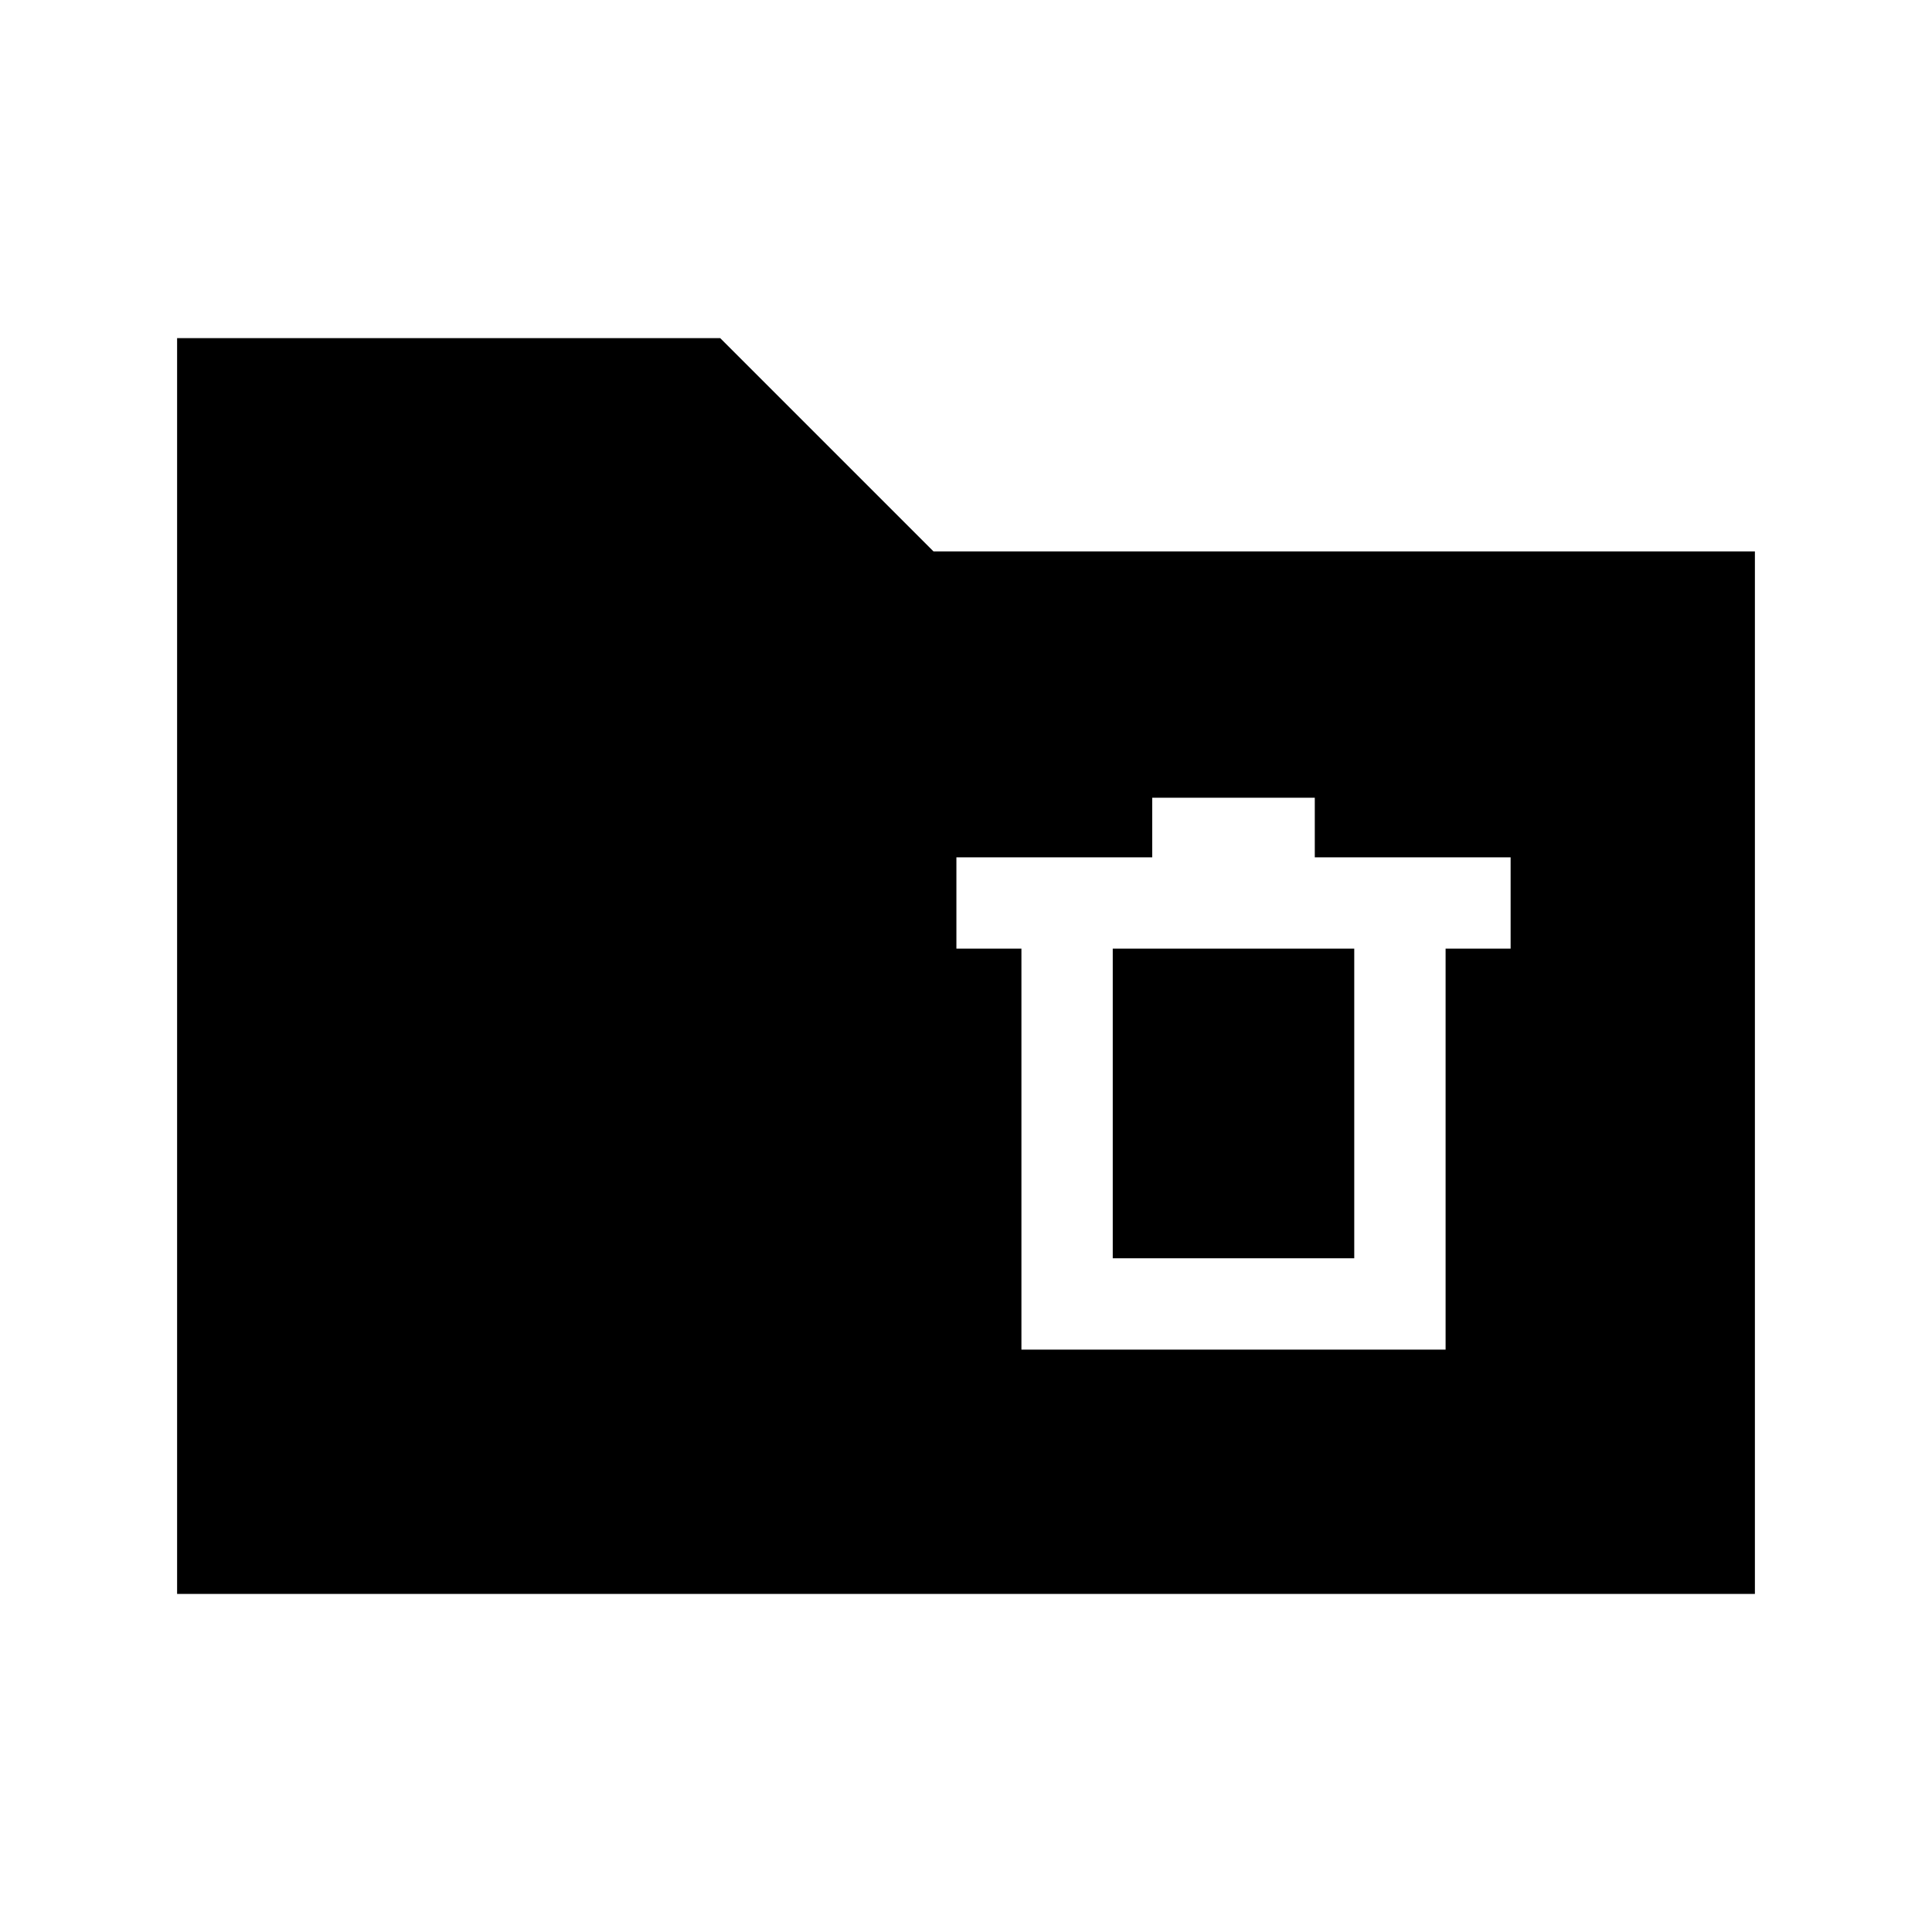 <svg xmlns="http://www.w3.org/2000/svg" height="24" viewBox="0 -960 960 960" width="24"><path d="M88-168v-624h269.85l106 106H872v518H88Zm419.54-121.38h210.77v-199.24h32.31V-534h-97.31v-29.62h-80.77V-534h-97.31v45.38h32.31v199.24Zm45.38-45.39v-153.85h120v153.85h-120Z"/></svg>